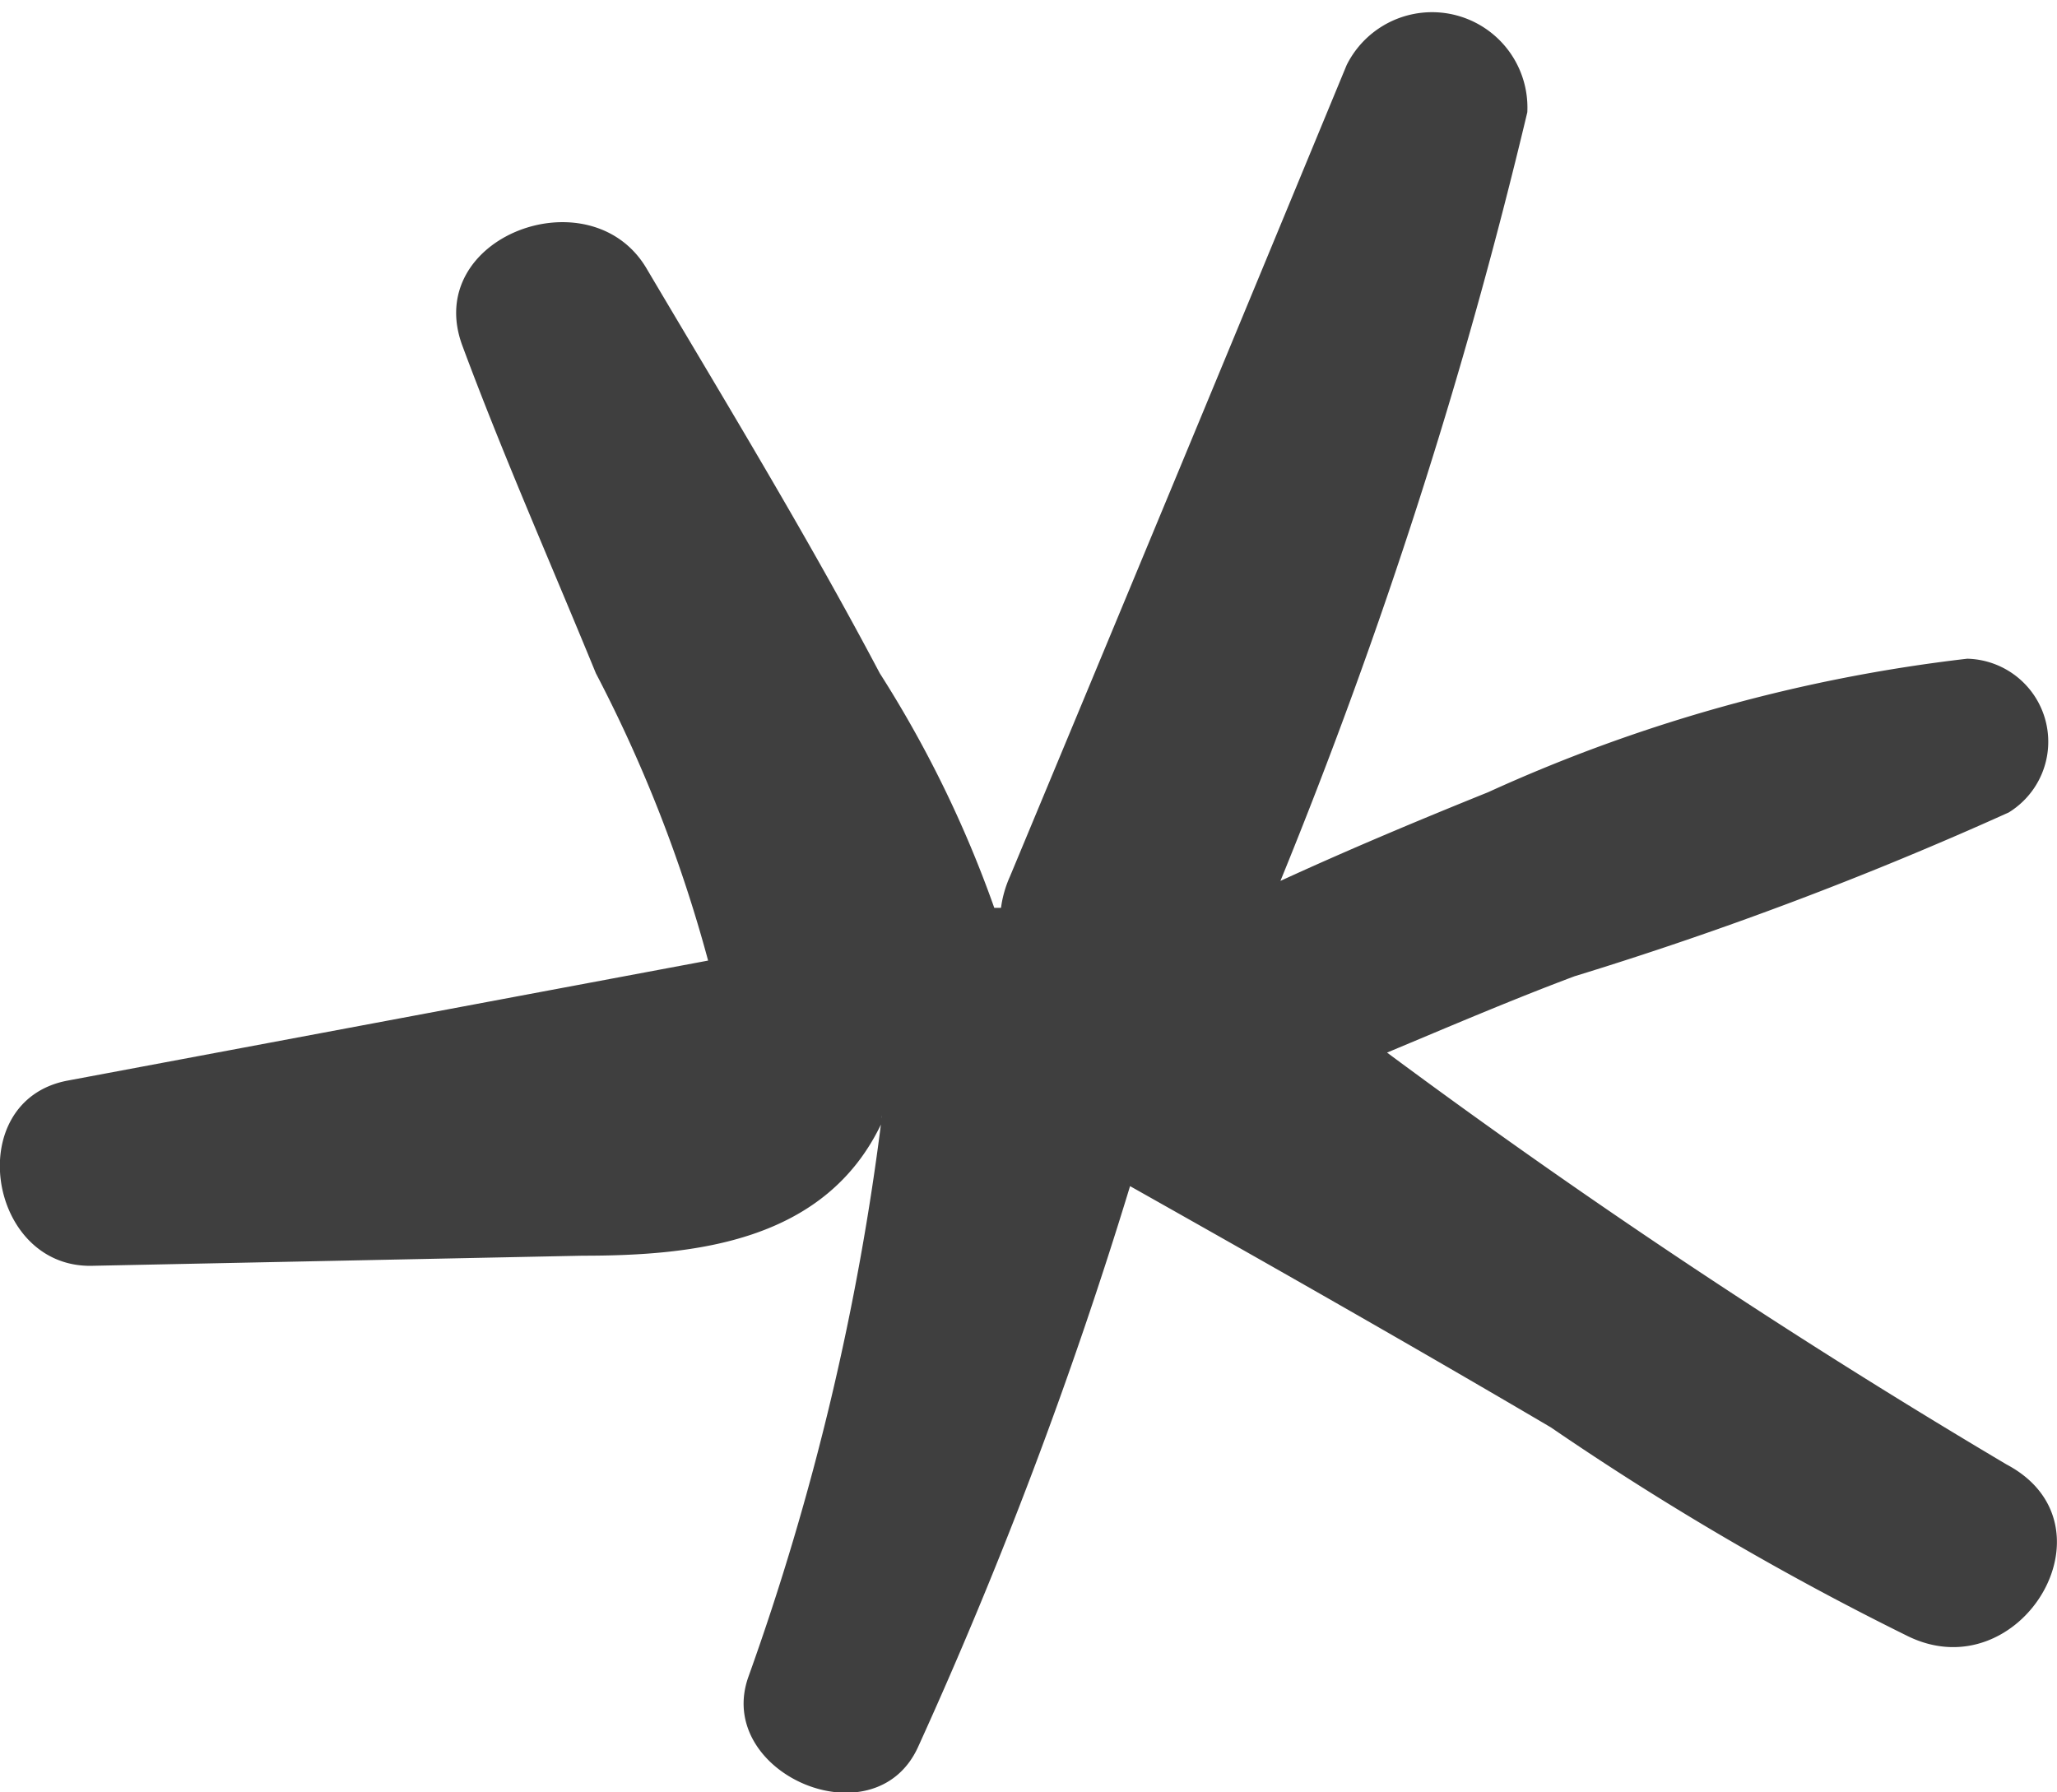 <svg xmlns="http://www.w3.org/2000/svg" viewBox="0 0 18.33 15.97"><defs><style>.cls-1{fill:#3f3f3f;}</style></defs><g id="Layer_2" data-name="Layer 2"><g id="OBJECTS"><path class="cls-1" d="M17.88,13.05a64.45,64.45,0,0,1-5.52-3.67c.55-.23,1.11-.47,1.67-.68A32.73,32.73,0,0,0,17.9,7.24a.74.74,0,0,0-.37-1.37,14.23,14.23,0,0,0-4.27,1.19c-.62.25-1.24.51-1.85.79A46.73,46.73,0,0,0,13.61,1,.85.85,0,0,0,12,.58C11,3,10,5.41,9,7.81a1,1,0,0,0-.08.28l-.06,0A10.2,10.2,0,0,0,7.84,6C7.19,4.77,6.47,3.59,5.76,2.39c-.5-.84-2-.28-1.64.69S4.9,5,5.31,6a12.59,12.59,0,0,1,1,2.56L.6,9.63c-.94.18-.71,1.67.22,1.65l4.37-.09c1,0,2.17-.12,2.67-1.19a.14.14,0,0,1,0-.06h0a23.25,23.25,0,0,1-1.19,5c-.31.86,1.12,1.48,1.51.63a40.78,40.78,0,0,0,1.89-5c1.26.71,2.51,1.42,3.75,2.15A26,26,0,0,0,17,14.58C18,15.07,18.9,13.59,17.88,13.05Z"/></g></g></svg>